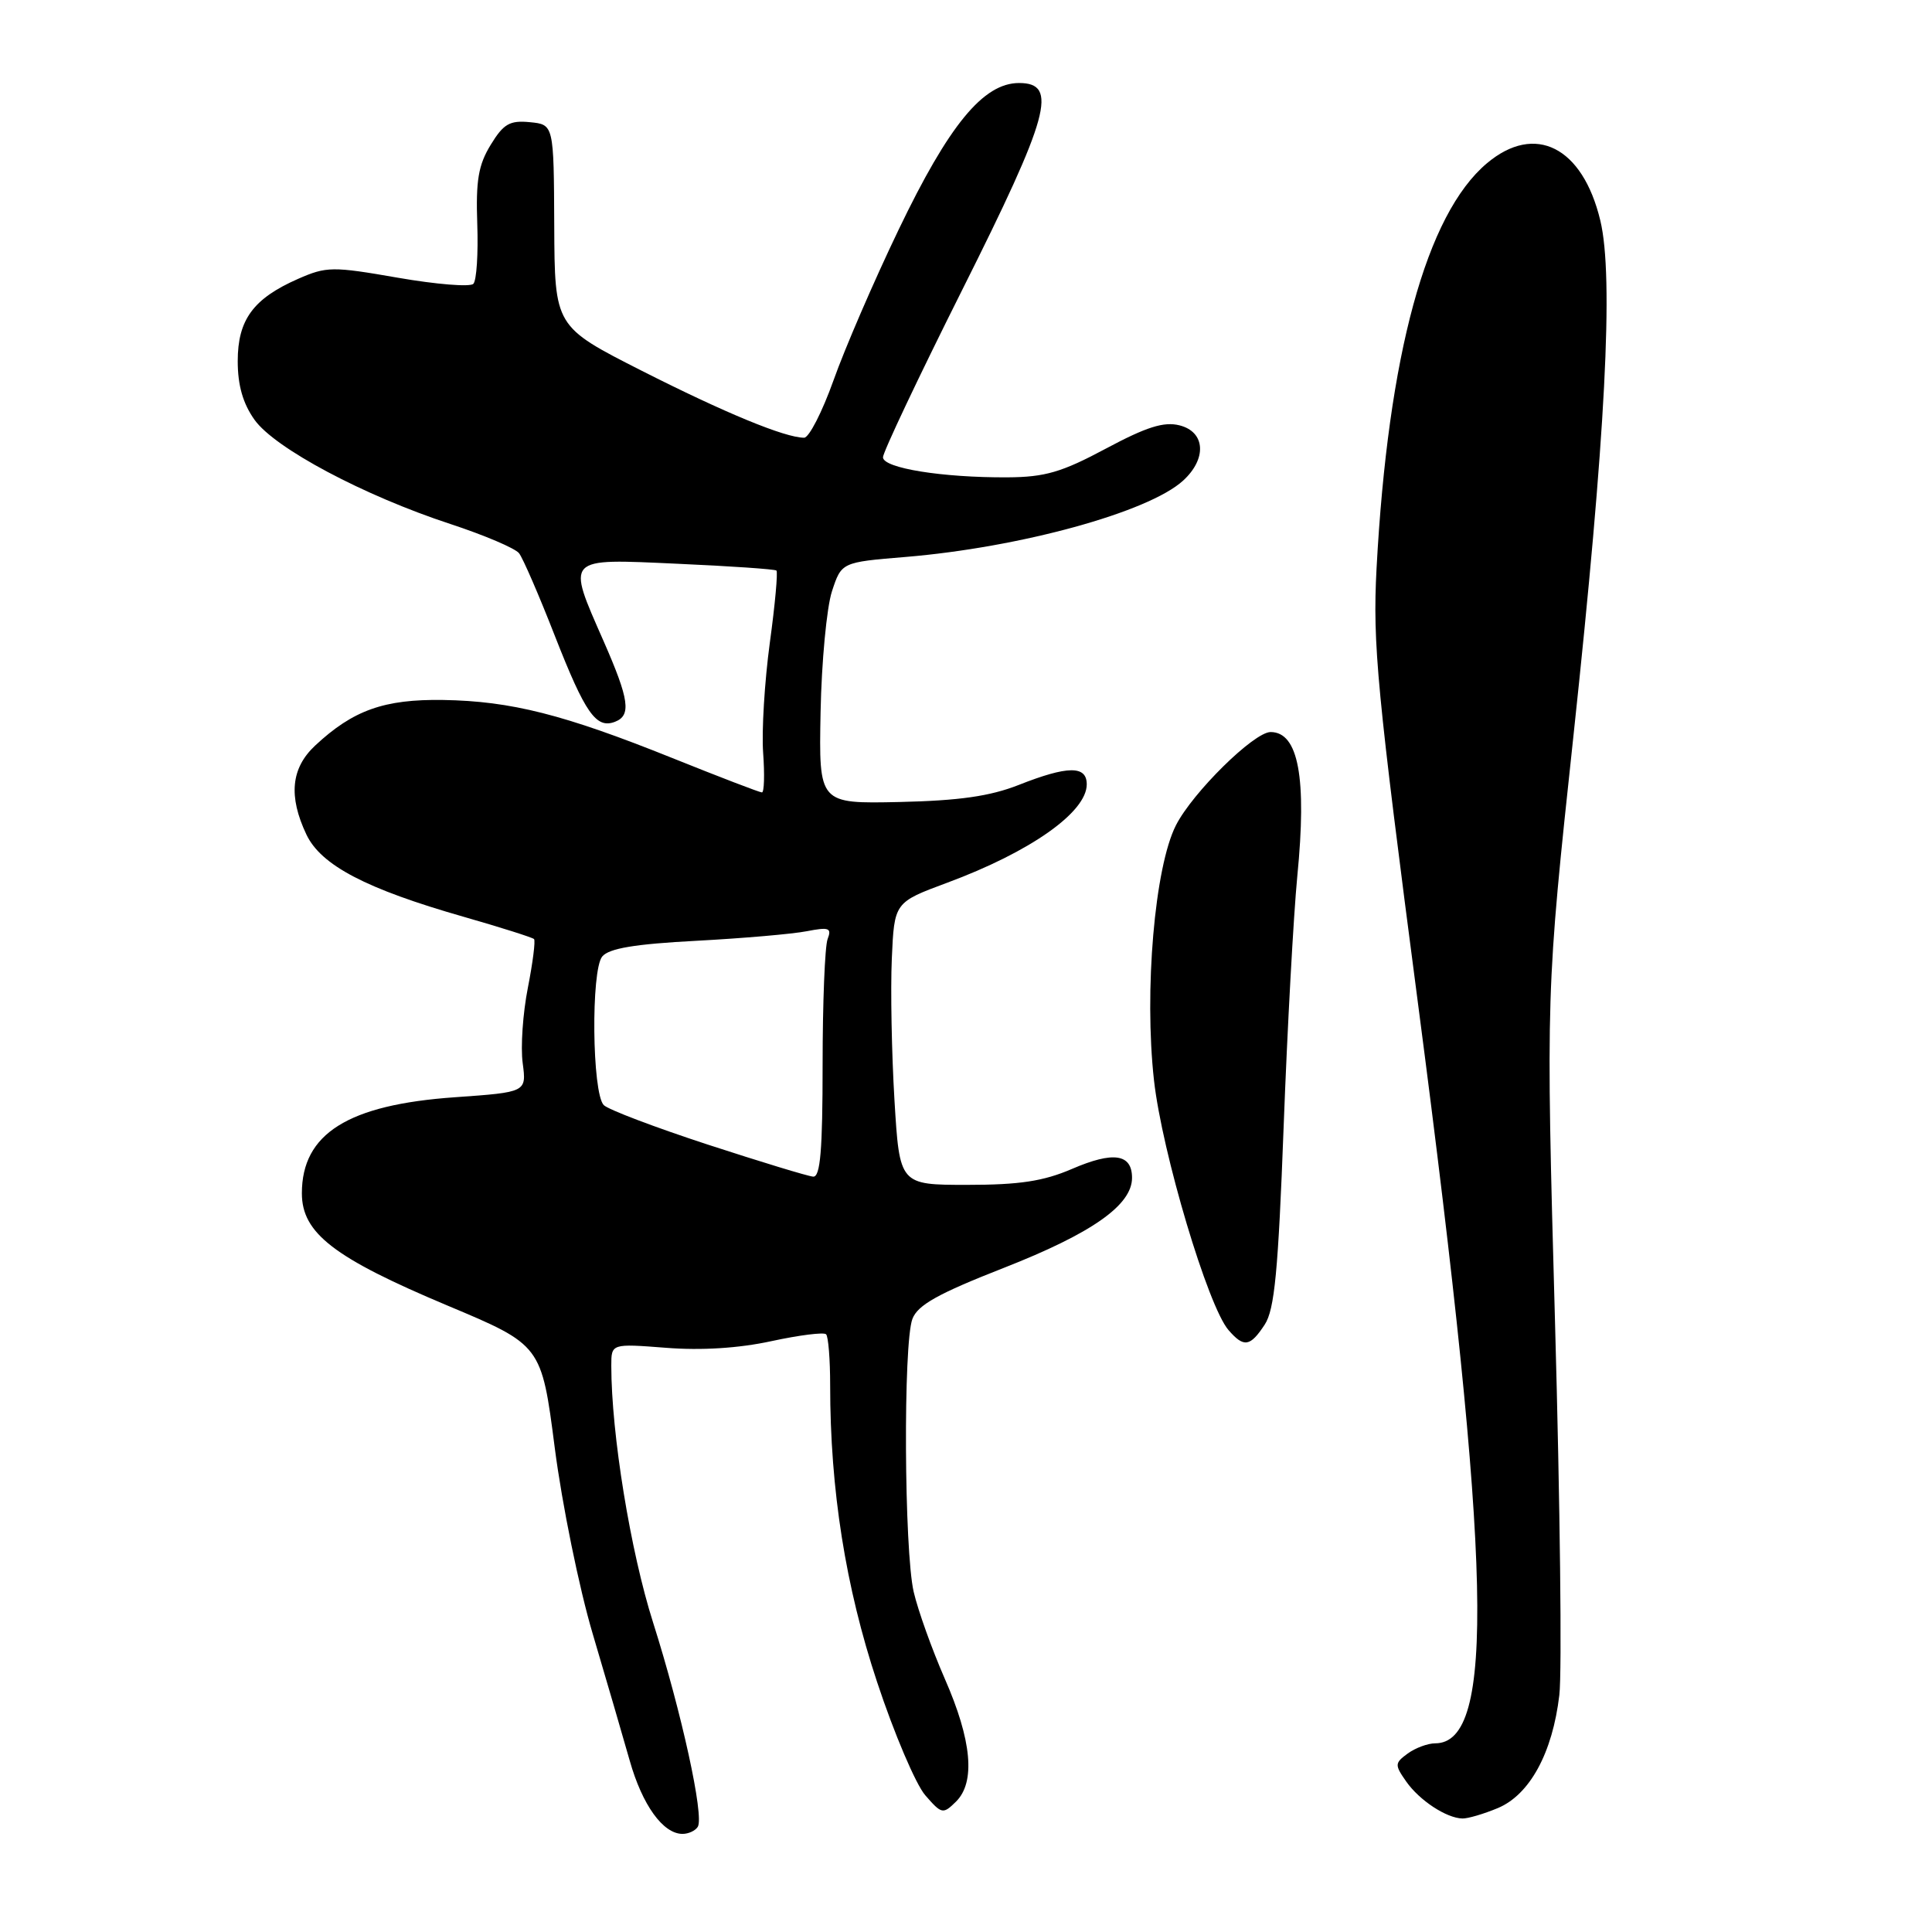 <?xml version="1.0" encoding="UTF-8" standalone="no"?>
<!DOCTYPE svg PUBLIC "-//W3C//DTD SVG 1.1//EN" "http://www.w3.org/Graphics/SVG/1.1/DTD/svg11.dtd" >
<svg xmlns="http://www.w3.org/2000/svg" xmlns:xlink="http://www.w3.org/1999/xlink" version="1.1" viewBox="0 0 256 256">
 <g >
 <path fill="currentColor"
d=" M 92.46 242.06 C 93.33 240.66 90.31 226.88 86.54 215.00 C 83.54 205.58 81.00 189.97 81.00 180.97 C 81.00 178.03 81.00 178.03 88.25 178.59 C 92.92 178.96 97.89 178.65 102.21 177.71 C 105.91 176.91 109.17 176.50 109.46 176.80 C 109.76 177.09 110.00 180.14 110.00 183.56 C 110.00 197.40 112.04 210.29 116.22 222.88 C 118.47 229.69 121.35 236.44 122.60 237.88 C 124.78 240.39 124.95 240.42 126.67 238.73 C 129.28 236.16 128.78 230.61 125.18 222.42 C 123.49 218.55 121.64 213.39 121.07 210.94 C 119.80 205.43 119.67 177.99 120.90 174.76 C 121.60 172.92 124.30 171.41 133.01 168.00 C 144.68 163.42 150.00 159.69 150.00 156.07 C 150.00 152.89 147.53 152.52 142.04 154.89 C 138.26 156.52 135.07 157.00 128.16 157.00 C 119.20 157.00 119.20 157.00 118.52 145.75 C 118.15 139.56 117.99 131.14 118.17 127.03 C 118.50 119.57 118.50 119.57 125.50 116.97 C 136.53 112.88 144.00 107.62 144.00 103.93 C 144.00 101.42 141.49 101.44 134.96 104.02 C 131.16 105.51 127.09 106.09 119.17 106.27 C 108.50 106.50 108.50 106.50 108.73 94.38 C 108.86 87.72 109.54 80.52 110.23 78.38 C 111.50 74.50 111.50 74.50 119.99 73.80 C 135.17 72.54 152.17 67.87 156.75 63.70 C 159.95 60.79 159.72 57.22 156.29 56.36 C 154.22 55.84 151.91 56.57 146.54 59.44 C 140.69 62.57 138.48 63.22 133.50 63.25 C 124.88 63.30 117.00 62.03 117.00 60.59 C 117.00 59.92 121.72 49.95 127.49 38.43 C 139.08 15.31 140.26 11.00 135.03 11.00 C 130.29 11.00 125.73 16.56 119.07 30.44 C 115.80 37.24 111.92 46.23 110.44 50.41 C 108.95 54.58 107.20 58.00 106.55 58.00 C 104.02 58.00 96.05 54.71 85.00 49.11 C 73.50 43.27 73.50 43.27 73.44 29.89 C 73.38 16.50 73.38 16.50 70.21 16.19 C 67.55 15.93 66.72 16.40 65.02 19.19 C 63.39 21.85 63.04 23.91 63.24 29.66 C 63.38 33.60 63.15 37.18 62.72 37.61 C 62.29 38.05 57.79 37.68 52.72 36.80 C 44.06 35.29 43.26 35.30 39.50 36.95 C 33.56 39.56 31.50 42.37 31.50 47.85 C 31.50 51.06 32.19 53.47 33.73 55.63 C 36.42 59.40 48.21 65.67 59.67 69.43 C 64.17 70.91 68.27 72.65 68.78 73.31 C 69.29 73.96 71.43 78.90 73.53 84.28 C 77.55 94.53 78.99 96.60 81.49 95.64 C 83.67 94.80 83.38 92.70 80.00 85.00 C 75.05 73.73 74.78 74.02 89.75 74.70 C 96.76 75.01 102.67 75.42 102.88 75.60 C 103.09 75.78 102.70 80.11 102.00 85.21 C 101.31 90.32 100.91 96.86 101.12 99.75 C 101.33 102.64 101.26 105.00 100.96 105.00 C 100.66 105.00 95.32 102.95 89.10 100.45 C 74.69 94.66 67.73 92.90 58.72 92.75 C 50.90 92.63 46.78 94.10 41.75 98.80 C 38.56 101.79 38.20 105.51 40.60 110.58 C 42.54 114.66 48.50 117.78 61.44 121.48 C 66.36 122.89 70.55 124.22 70.76 124.43 C 70.97 124.63 70.60 127.55 69.94 130.91 C 69.28 134.26 68.97 138.74 69.26 140.87 C 69.77 144.72 69.77 144.72 60.29 145.39 C 46.11 146.38 40.00 150.22 40.00 158.12 C 40.00 163.40 44.25 166.67 59.26 172.98 C 71.75 178.22 71.75 178.22 73.51 191.86 C 74.48 199.36 76.74 210.45 78.54 216.50 C 80.33 222.55 82.54 230.11 83.44 233.29 C 85.11 239.19 87.86 243.00 90.44 243.00 C 91.23 243.00 92.14 242.58 92.46 242.06 Z  M 198.47 239.58 C 202.70 237.81 205.72 232.27 206.62 224.60 C 206.98 221.55 206.72 199.36 206.05 175.28 C 204.84 131.50 204.84 131.50 208.49 97.50 C 212.75 57.78 213.85 36.71 212.05 29.22 C 209.71 19.46 203.40 16.27 197.03 21.63 C 188.99 28.39 183.92 47.00 182.40 75.32 C 181.87 85.33 182.45 91.43 187.96 133.50 C 197.66 207.60 198.19 231.00 190.17 231.00 C 189.19 231.00 187.55 231.61 186.53 232.35 C 184.80 233.62 184.78 233.85 186.33 236.06 C 188.08 238.56 191.65 240.91 193.78 240.96 C 194.49 240.98 196.60 240.36 198.47 239.58 Z  M 167.58 175.52 C 168.89 173.52 169.37 168.44 170.09 149.27 C 170.58 136.20 171.40 121.27 171.90 116.09 C 173.18 103.06 172.05 97.00 168.36 97.00 C 166.16 97.00 158.04 105.00 155.82 109.35 C 153.00 114.88 151.59 131.30 152.91 143.15 C 153.98 152.71 160.07 173.14 162.79 176.25 C 164.82 178.59 165.65 178.46 167.58 175.52 Z  M 93.77 151.66 C 86.77 149.37 80.57 147.02 80.00 146.43 C 78.45 144.84 78.29 128.56 79.80 126.74 C 80.70 125.66 84.12 125.09 92.27 124.66 C 98.45 124.33 105.03 123.76 106.91 123.39 C 109.86 122.82 110.23 122.96 109.66 124.44 C 109.30 125.39 109.00 132.88 109.00 141.08 C 109.00 152.40 108.70 155.98 107.75 155.91 C 107.06 155.86 100.77 153.94 93.77 151.66 Z "/>
</g>
</svg>